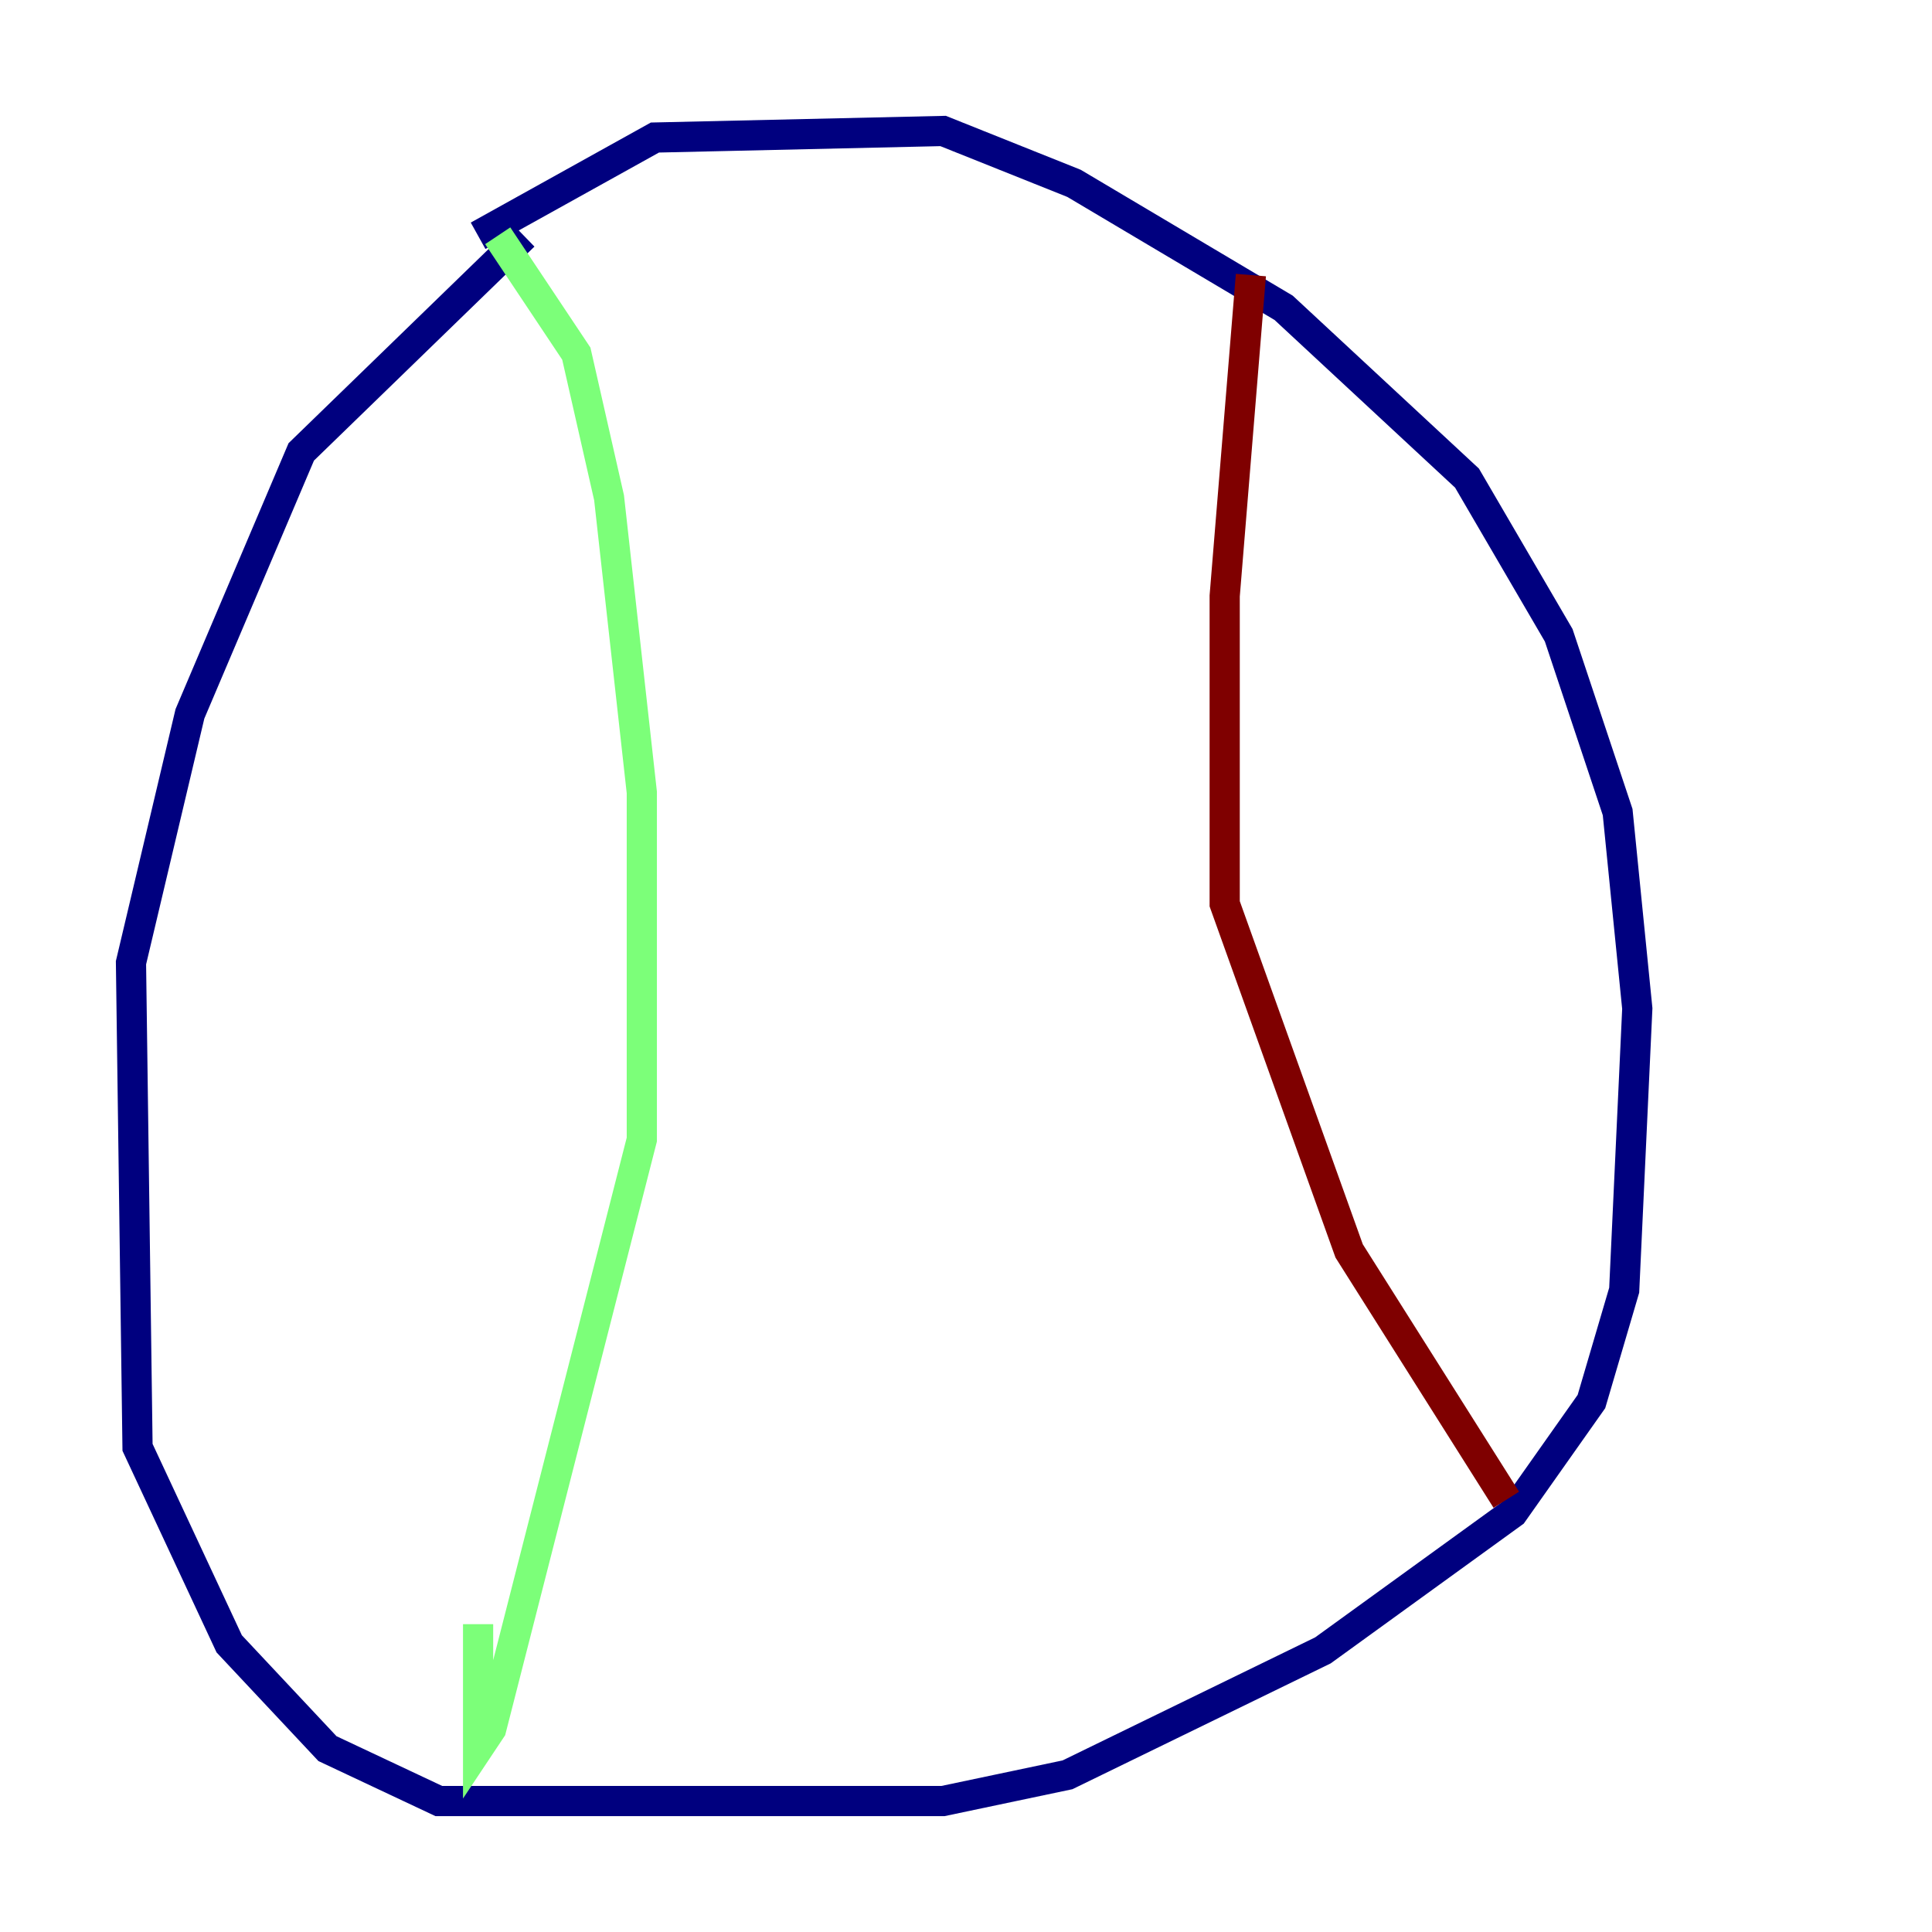 <?xml version="1.0" encoding="utf-8" ?>
<svg baseProfile="tiny" height="128" version="1.2" viewBox="0,0,128,128" width="128" xmlns="http://www.w3.org/2000/svg" xmlns:ev="http://www.w3.org/2001/xml-events" xmlns:xlink="http://www.w3.org/1999/xlink"><defs /><polyline fill="none" points="31.675,15.62 43.39,9.112 62.481,8.678 71.159,12.149 85.044,20.393 97.193,31.675 103.268,42.088 107.173,53.803 108.475,66.82 107.607,85.478 105.437,92.854 100.231,100.231 87.647,109.342 70.725,117.586 62.481,119.322 44.258,119.322 29.071,119.322 21.695,115.851 15.186,108.909 9.112,95.891 8.678,63.783 12.583,47.295 19.959,29.939 34.712,15.62" stroke="#00007f" stroke-width="2" /><polyline fill="none" points="32.976,15.62 38.183,23.43 40.352,32.976 42.522,52.502 42.522,75.498 32.542,114.549 31.675,115.851 31.675,107.607" stroke="#7cff79" stroke-width="2" /><polyline fill="none" points="82.875,18.224 81.139,39.485 81.139,59.878 89.383,82.875 99.797,99.363" stroke="#7f0000" stroke-width="2" /></svg>